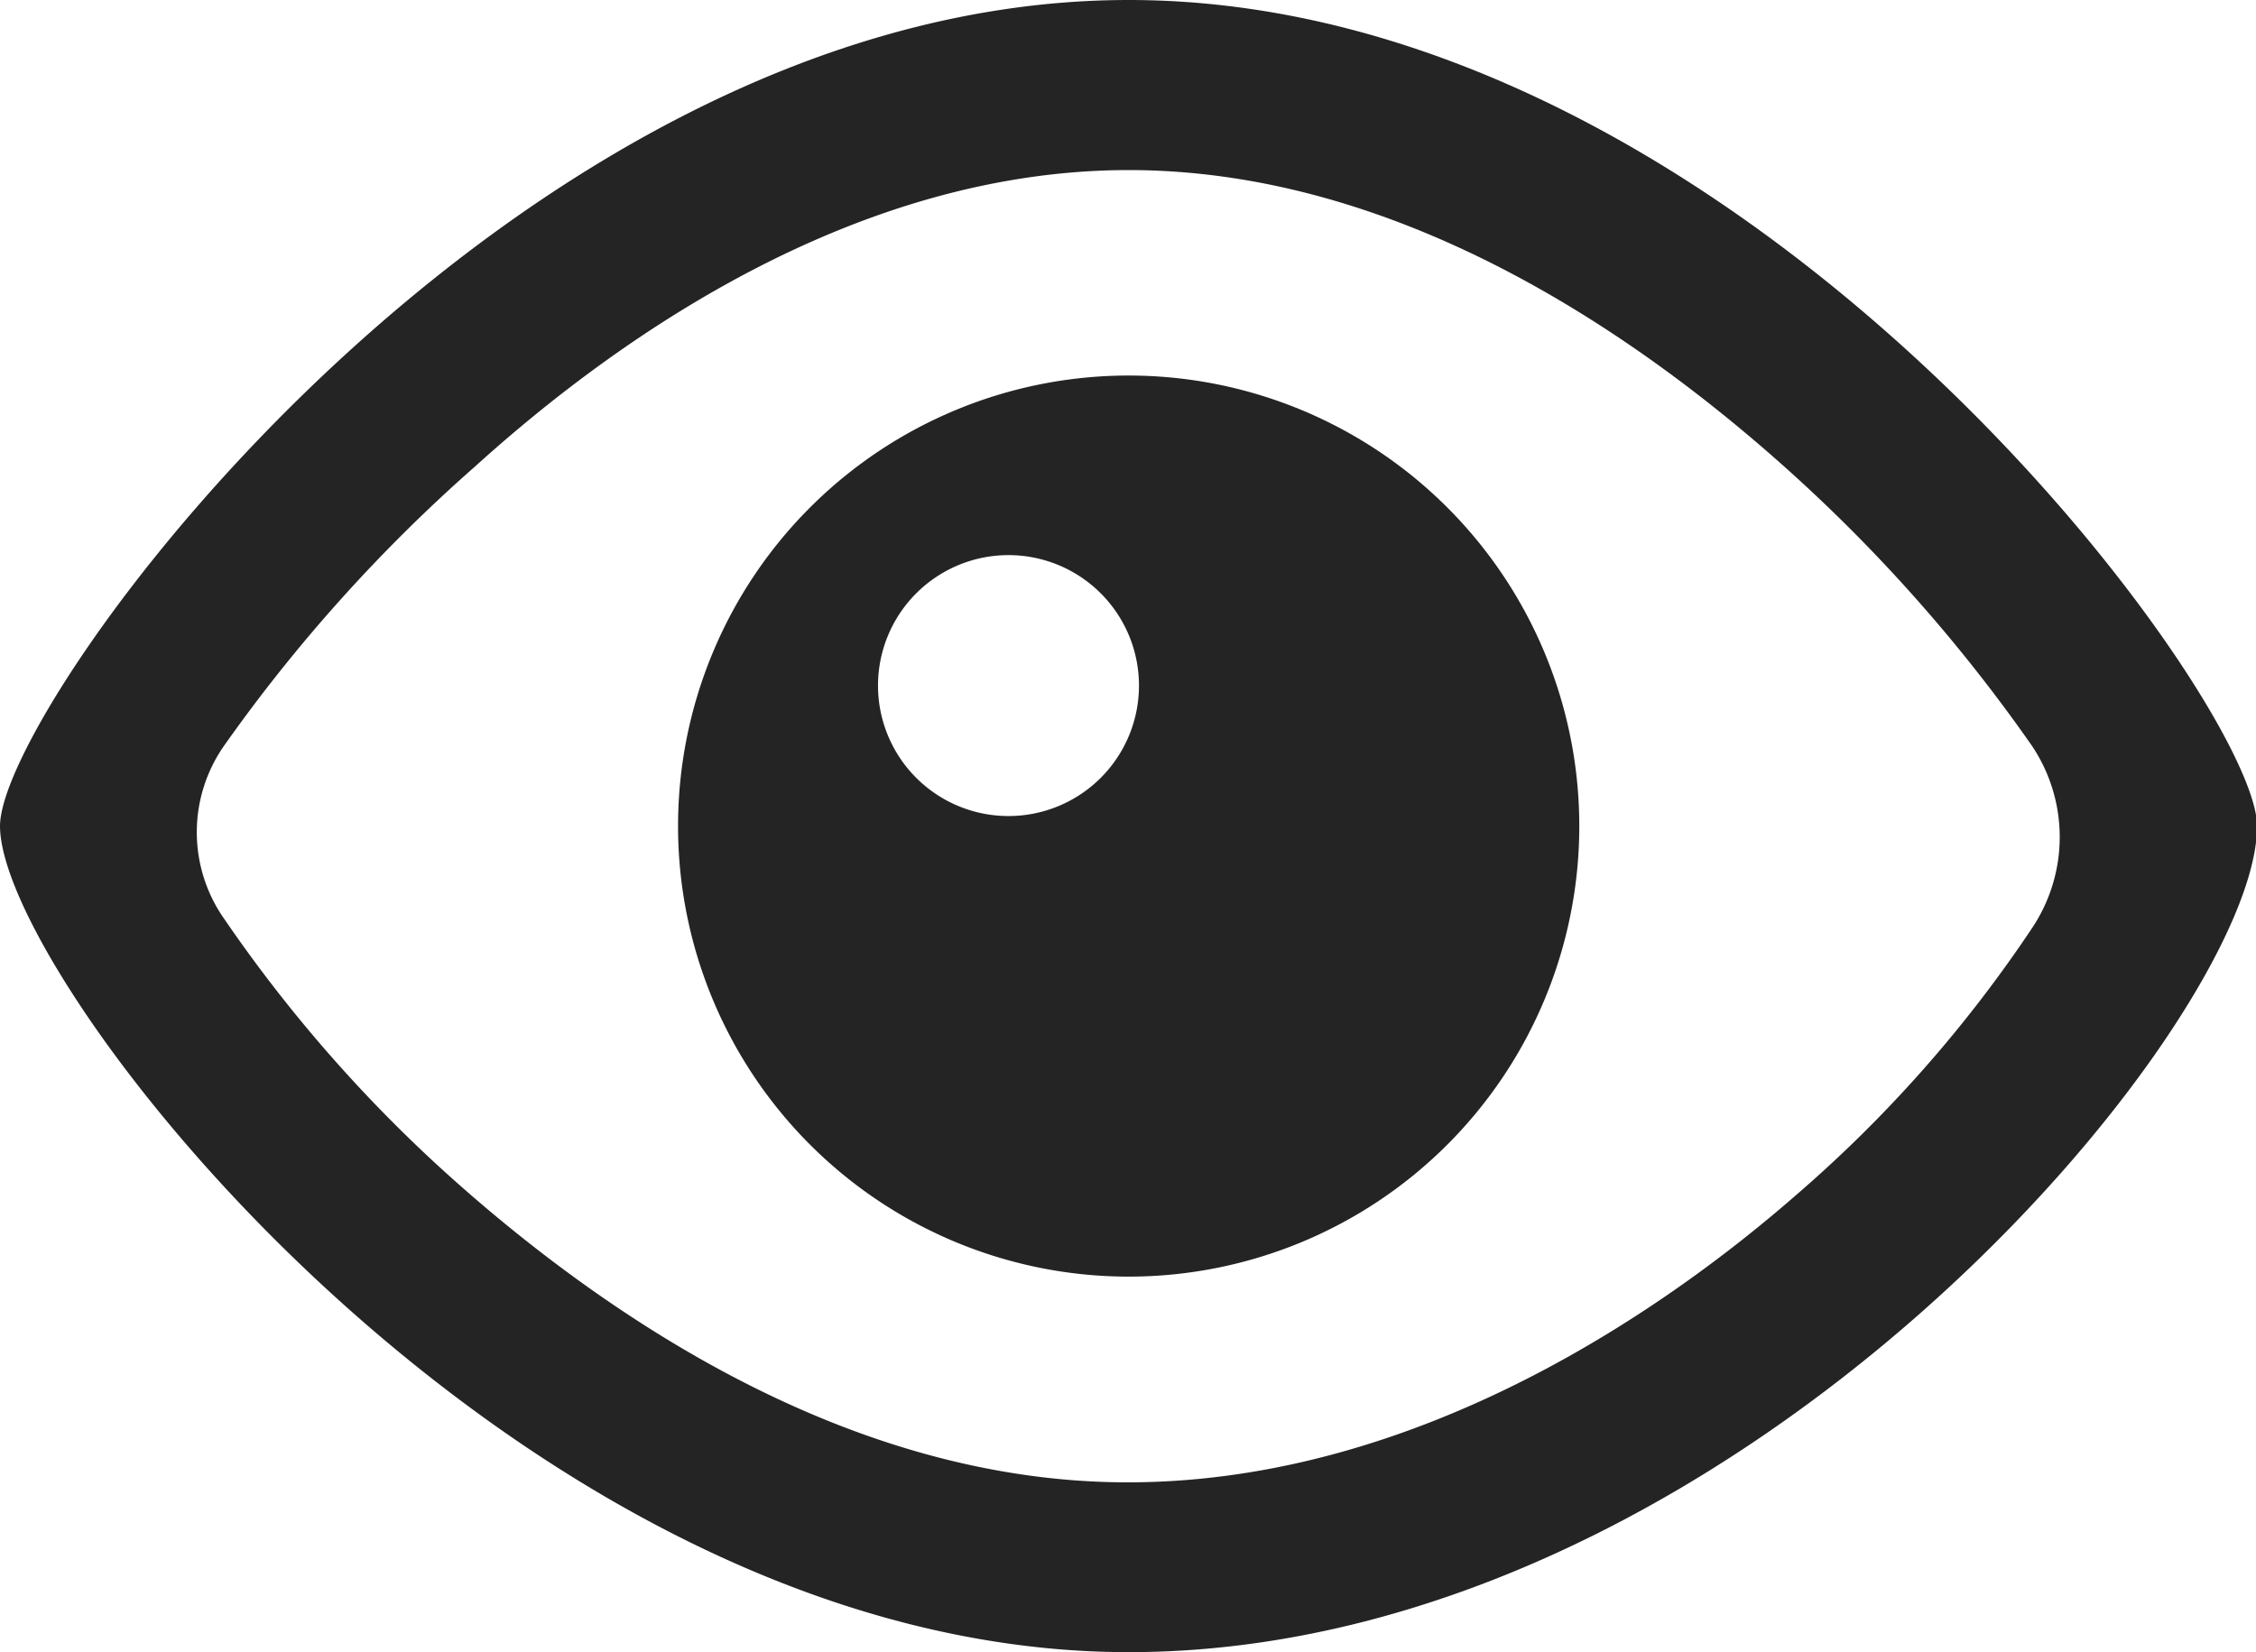 <?xml version="1.0" standalone="no"?>
<!DOCTYPE svg PUBLIC "-//W3C//DTD SVG 1.1//EN" "http://www.w3.org/Graphics/SVG/1.1/DTD/svg11.dtd"><svg t="1644807044523"
    class="icon" viewBox="0 0 1398 1024" version="1.1" xmlns="http://www.w3.org/2000/svg" p-id="3265" width="43.688"
    height="32" xmlns:xlink="http://www.w3.org/1999/xlink">
    <path
        d="M699.417 0C316.235 0 0 435.069 0 512c0 97.228 322.619 512 699.417 512s699.253-390.384 699.253-512C1398.67 435.069 1082.435 0 699.417 0z m559.959 462.568a101.483 101.483 0 0 1 0 112.45A817.105 817.105 0 0 1 1113.043 740.665c-76.113 66.455-230.957 178.087-414.281 178.087-168.593 0-315.253-98.21-409.207-180.051a891.417 891.417 0 0 1-152.225-171.54 93.463 93.463 0 0 1 1.146-104.43A991.754 991.754 0 0 1 294.629 288.9c92.645-83.806 238.813-183.488 404.788-183.488s311.98 99.683 405.77 183.325a995.192 995.192 0 0 1 154.189 173.831z"
        fill="#242424" p-id="3266"></path>
    <path
        d="M699.417 232.757a279.243 279.243 0 1 0 279.243 279.243 279.243 279.243 0 0 0-279.243-279.243zM624.941 505.78a80.859 80.859 0 1 1 80.859-80.205 80.859 80.859 0 0 1-80.859 80.205z"
        fill="#242424" p-id="3267"></path>
</svg>